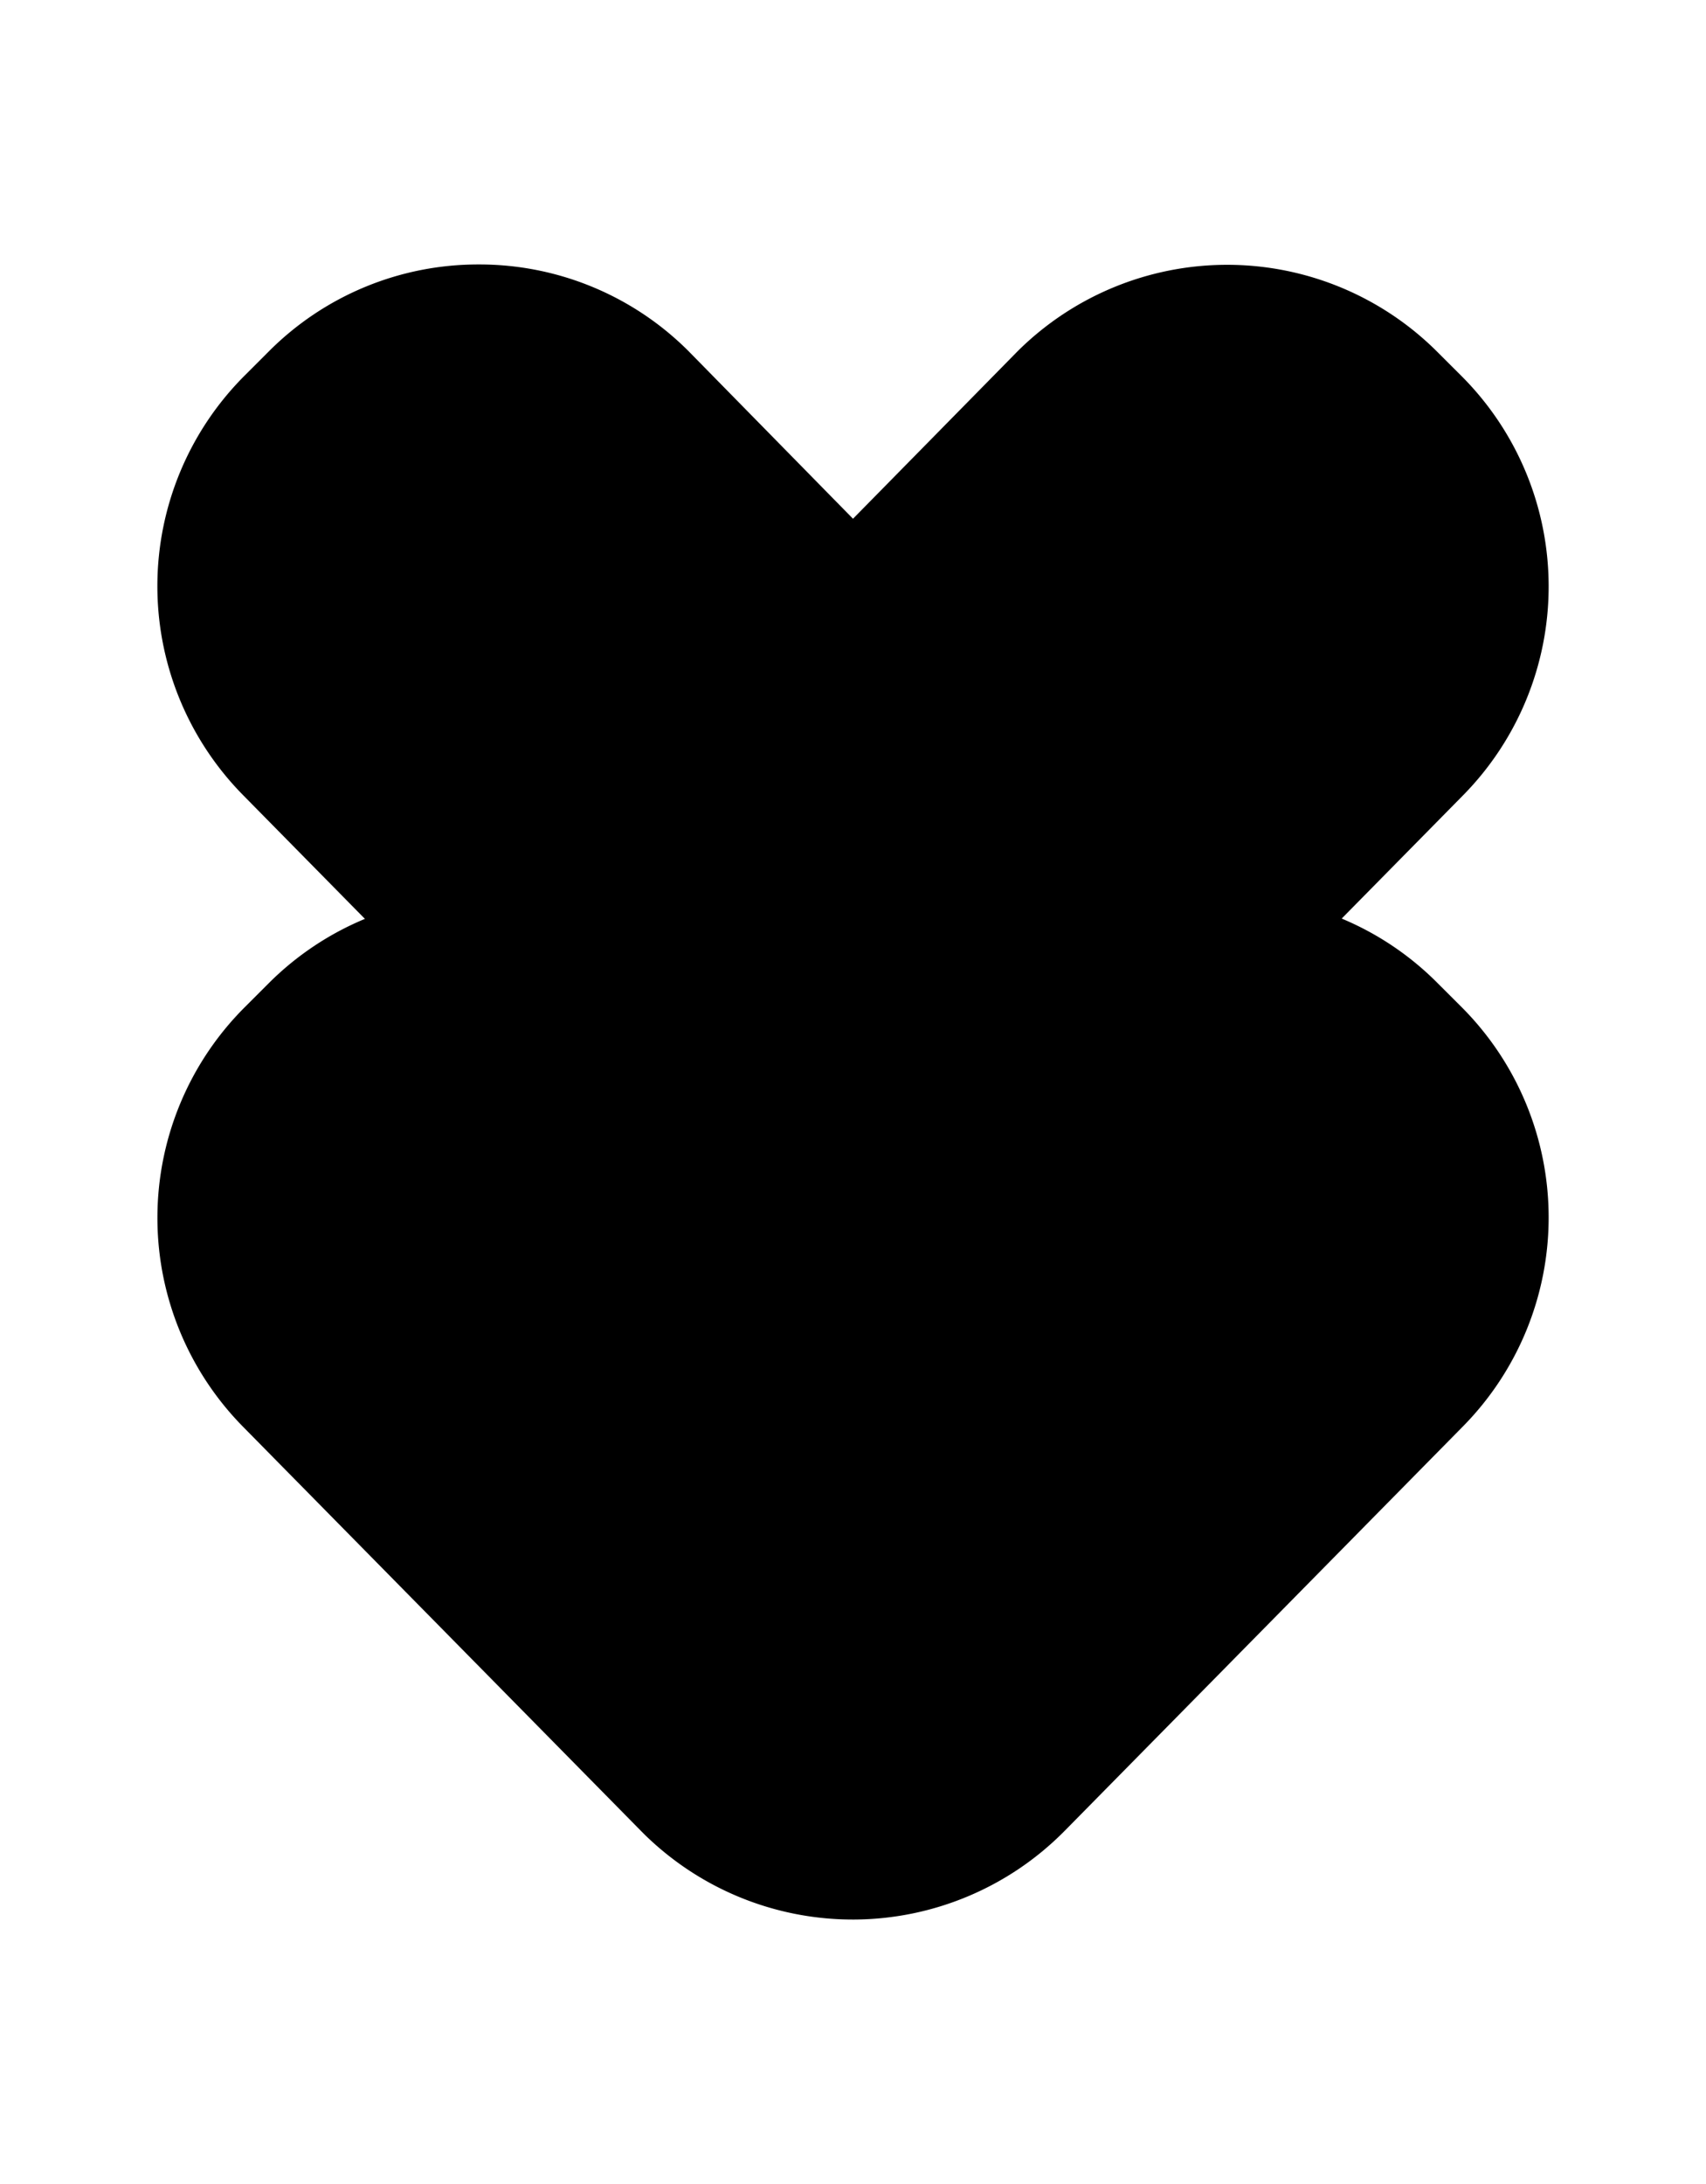 <svg
  id="Layer_1"
  xmlns="http://www.w3.org/2000/svg"
  viewBox="0 0 400 512"
>
  <path
    class="cls-1"
    d="M200,272a39.44,39.44,0,0,1-28.1-11.64c-.06-.05-93.55-95-93.55-95a39.68,39.68,0,0,1,.1-56l5.72-5.72a39.67,39.67,0,0,1,56.12,0c.07.06,59.68,60.8,59.68,60.8s59.59-60.66,59.66-60.72a39.67,39.67,0,0,1,56.12,0l5.72,5.72a39.68,39.68,0,0,1,.1,56l-93.39,94.84-.39.39A39.48,39.48,0,0,1,200,272Z"
  />
  <path
    class="cls-2"
    d="M112.27,122a9.66,9.66,0,0,1,6.85,2.84L200,207.25l80.88-82.33a9.67,9.67,0,0,1,13.69,0l5.72,5.72a9.66,9.66,0,0,1,0,13.69l-93.44,94.9a9.75,9.75,0,0,1-13.7-.08l-93.44-94.9a9.66,9.66,0,0,1,0-13.69l5.72-5.72a9.66,9.66,0,0,1,6.84-2.84m0-60A69.23,69.23,0,0,0,63,82.41l-5.72,5.72A69.77,69.77,0,0,0,57,186.41l93.39,94.84.33.33a69.75,69.75,0,0,0,98.09.53l.78-.78L343,186.49a69.77,69.77,0,0,0-.27-98.28L337,82.49a69.69,69.69,0,0,0-98.55,0l-.37.38L200,121.61l-38.08-38.8-.39-.4A69.27,69.27,0,0,0,112.27,62Z"
  />
  <path
    class="cls-1"
    d="M200,420a39.48,39.48,0,0,1-27.79-11.33l-.39-.39L78.39,313.44a39.68,39.68,0,0,1,.1-56l5.72-5.72a39.68,39.68,0,0,1,56.12,0L200,312.43l59.68-60.81a39.68,39.68,0,0,1,56.12,0l5.72,5.72a39.68,39.68,0,0,1,.1,56s-93.49,94.95-93.55,95A39.44,39.44,0,0,1,200,420Z"
  />
  <path
    class="cls-2"
    d="M287.73,270a9.66,9.66,0,0,1,6.84,2.84l5.72,5.72a9.66,9.66,0,0,1,0,13.69l-93.44,94.9a9.75,9.75,0,0,1-13.7.08l-93.44-94.9a9.66,9.66,0,0,1,0-13.69l5.72-5.72a9.67,9.67,0,0,1,13.69,0L200,355.25l80.88-82.41a9.66,9.66,0,0,1,6.85-2.84m0-60a69.27,69.27,0,0,0-49.28,20.41l-.39.4L200,269.61l-38.06-38.74-.37-.38a69.69,69.69,0,0,0-98.55,0l-5.72,5.72A69.77,69.77,0,0,0,57,334.49l93.39,94.84.78.78a69.75,69.75,0,0,0,98.09-.53l.33-.33L343,334.41a69.77,69.77,0,0,0-.27-98.28L337,230.41A69.23,69.23,0,0,0,287.73,210Z"
  />
</svg>
